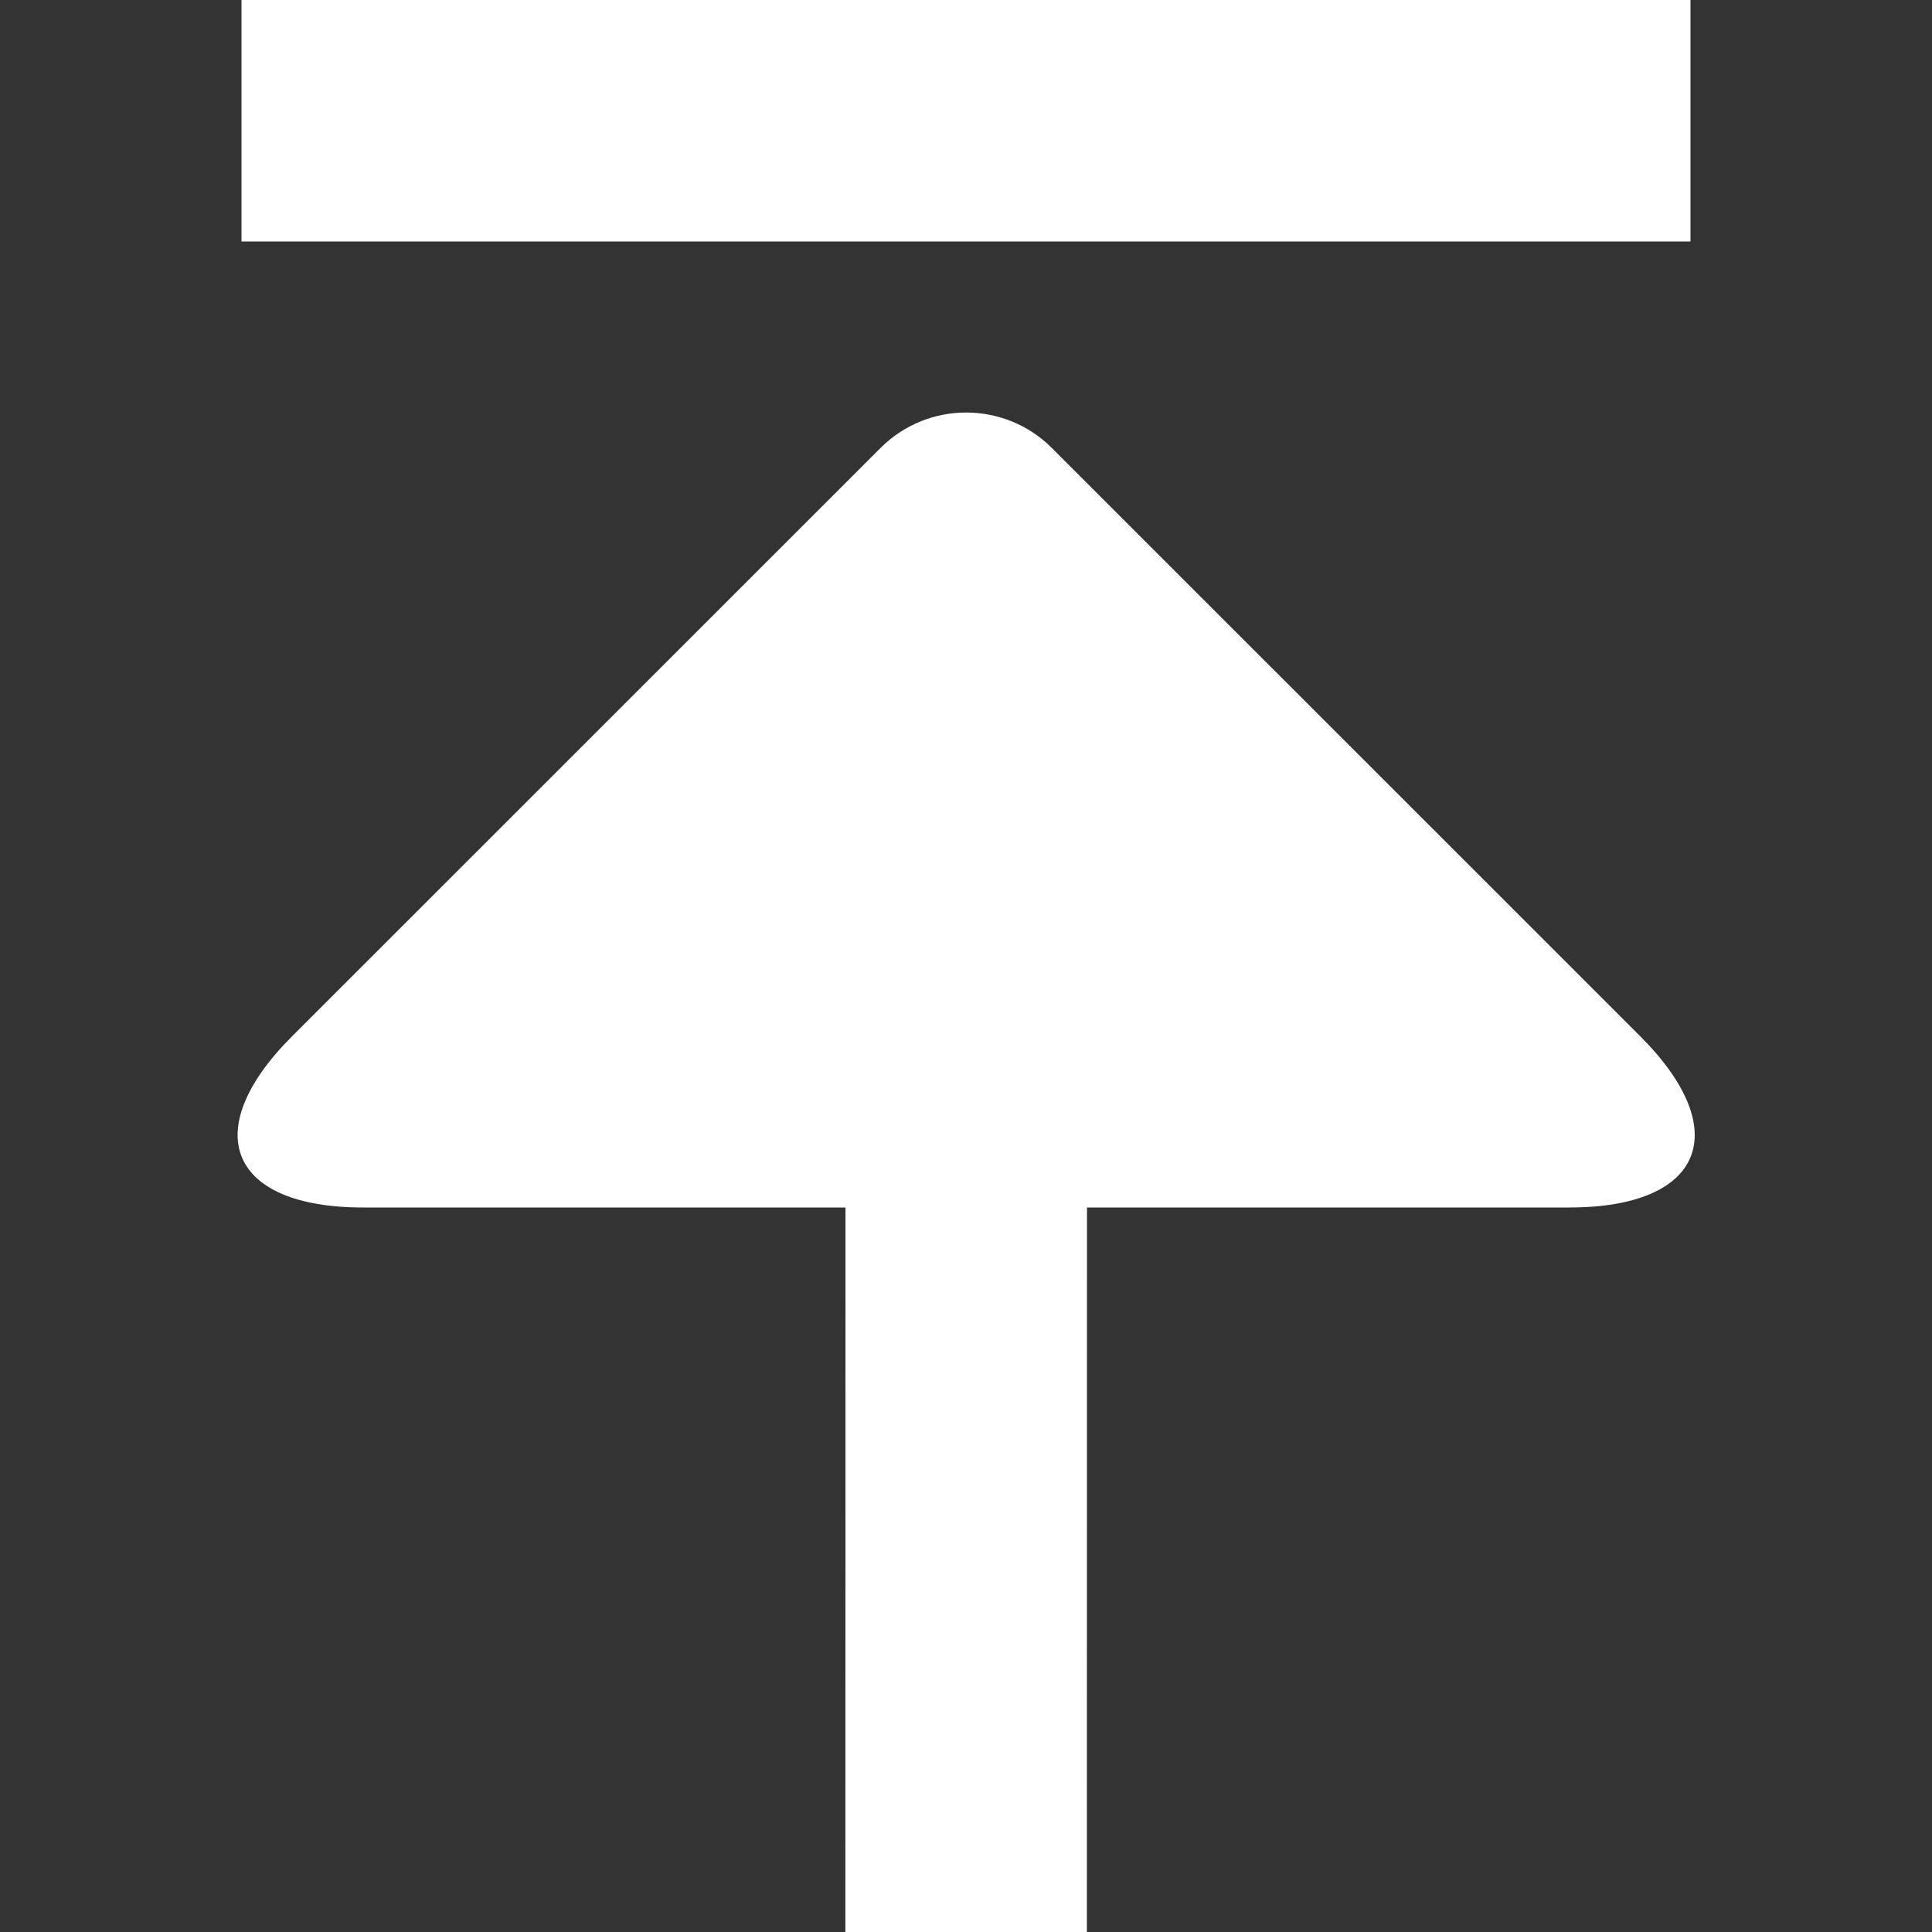 <svg xmlns="http://www.w3.org/2000/svg" width="16" height="16" viewBox="0 0 16 16"><rect x="0" y="0" width="16" height="16" fill="#333333" stroke="none"/><g fill="none" fill-rule="evenodd"><path fill="#FFF" d="M8.999,3.416 L8.998,9.416 L12.993,9.416 C14.1,9.416 14.365,10.05 13.582,10.833 L8.708,15.706 C8.316,16.098 7.68,16.097 7.289,15.706 L2.415,10.833 C1.633,10.05 1.896,9.416 3.004,9.416 L6.998,9.416 L6.999,3.416 L8.999,3.416 Z" transform="rotate(180 8 9.708)"/><rect width="12" height="2" x="2" fill="#FFF"/></g></svg>
